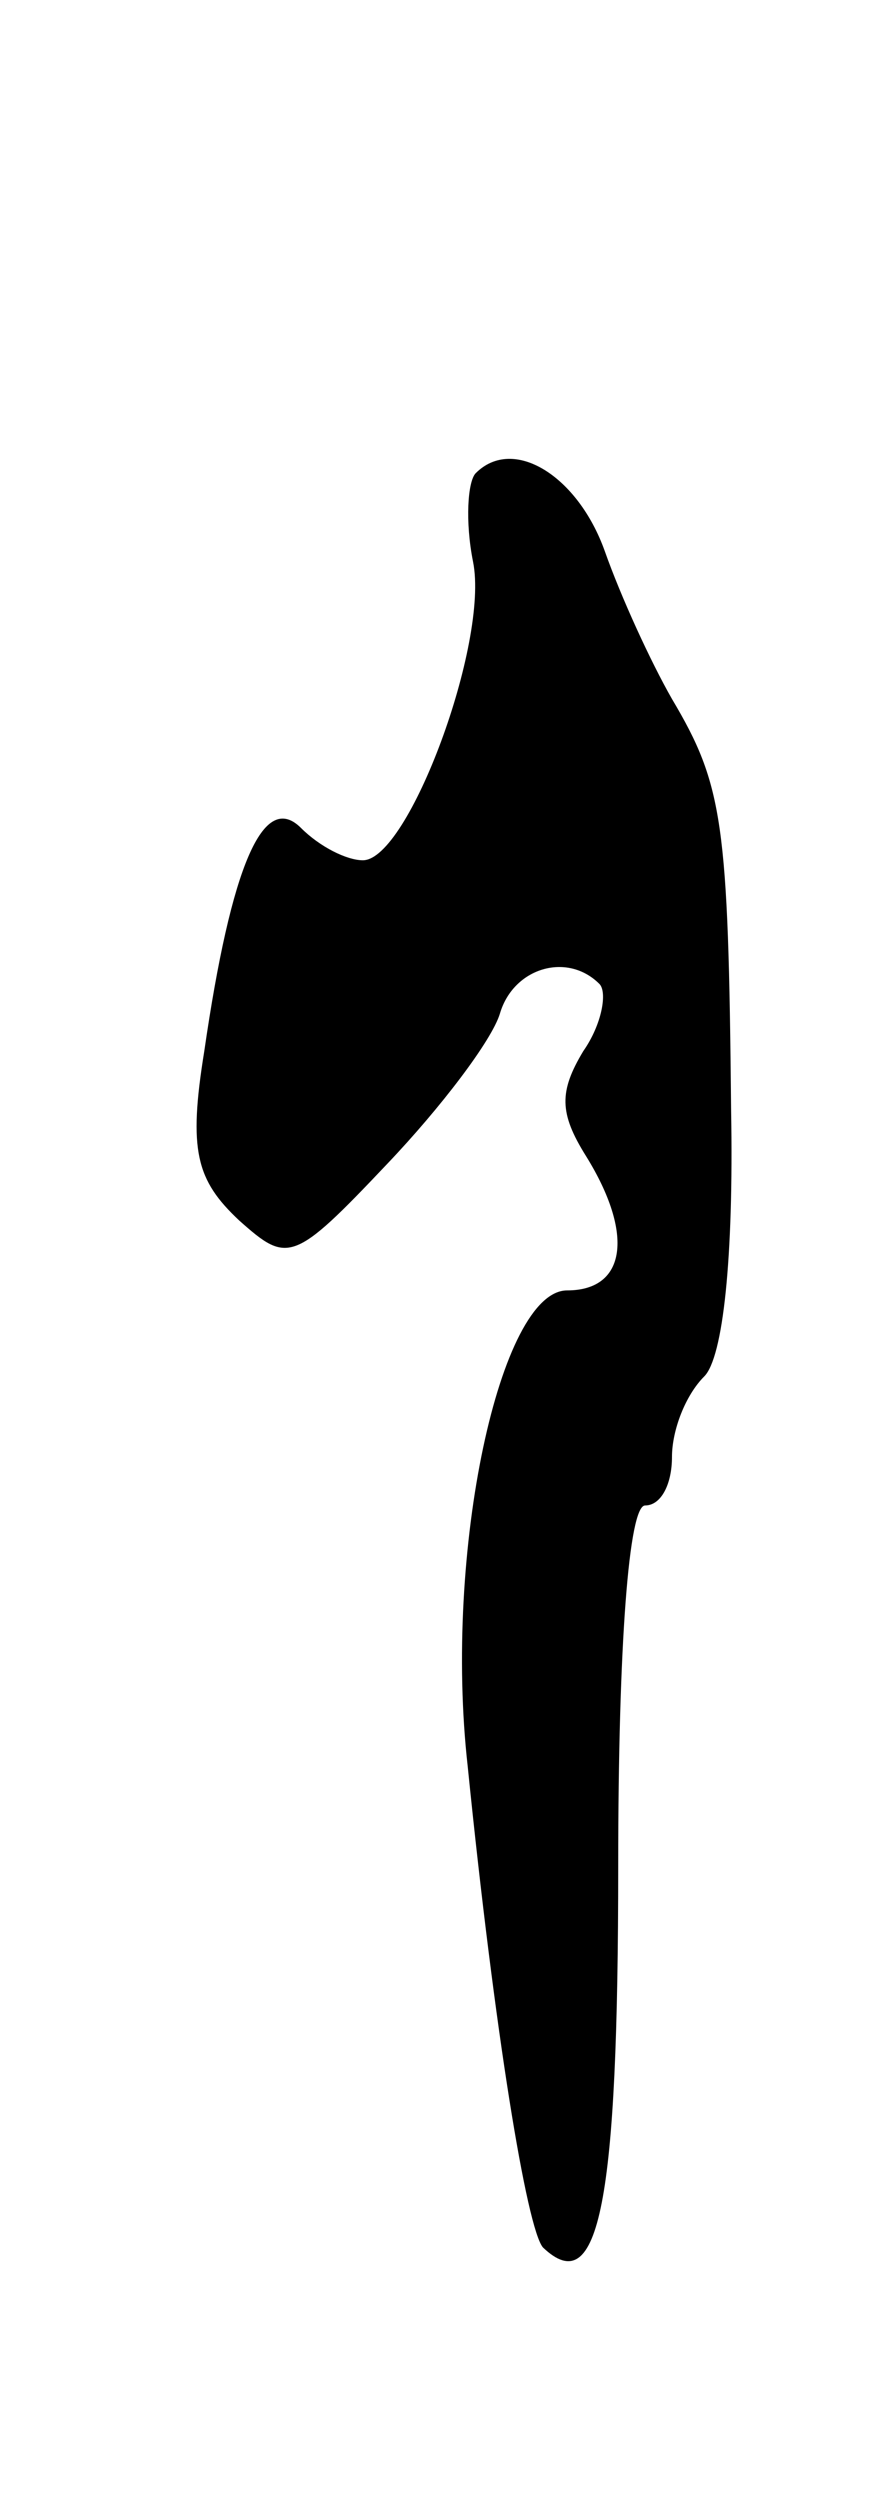 <svg version="1.0" xmlns="http://www.w3.org/2000/svg"
 width="33pt" height="93pt" viewBox="0 0 33 93"
 preserveAspectRatio="xMidYMid meet">
<g transform="translate(0,93) scale(0.1,-0.1)"
fill="#000000" stroke="none">
<path d="M177 754 c-3 -3 -4 -18 -1 -33 6 -30 -24 -111 -41 -111 -6 0 -16 5
-23 12 -14 14 -26 -14 -36 -83 -6 -37 -3 -48 13 -63 18 -16 20 -16 55 21 20
21 39 46 42 56 5 17 25 23 37 11 3 -3 1 -15 -6 -25 -9 -15 -9 -23 1 -39 18
-29 15 -50 -7 -50 -25 0 -46 -97 -37 -177 10 -99 22 -172 28 -179 21 -20 28
17 28 142 0 83 4 134 10 134 6 0 10 8 10 18 0 10 5 23 12 30 7 7 11 44 10 99
-1 107 -3 121 -22 153 -8 14 -19 38 -25 55 -10 28 -34 43 -48 29z"/>
</g>
</svg>
